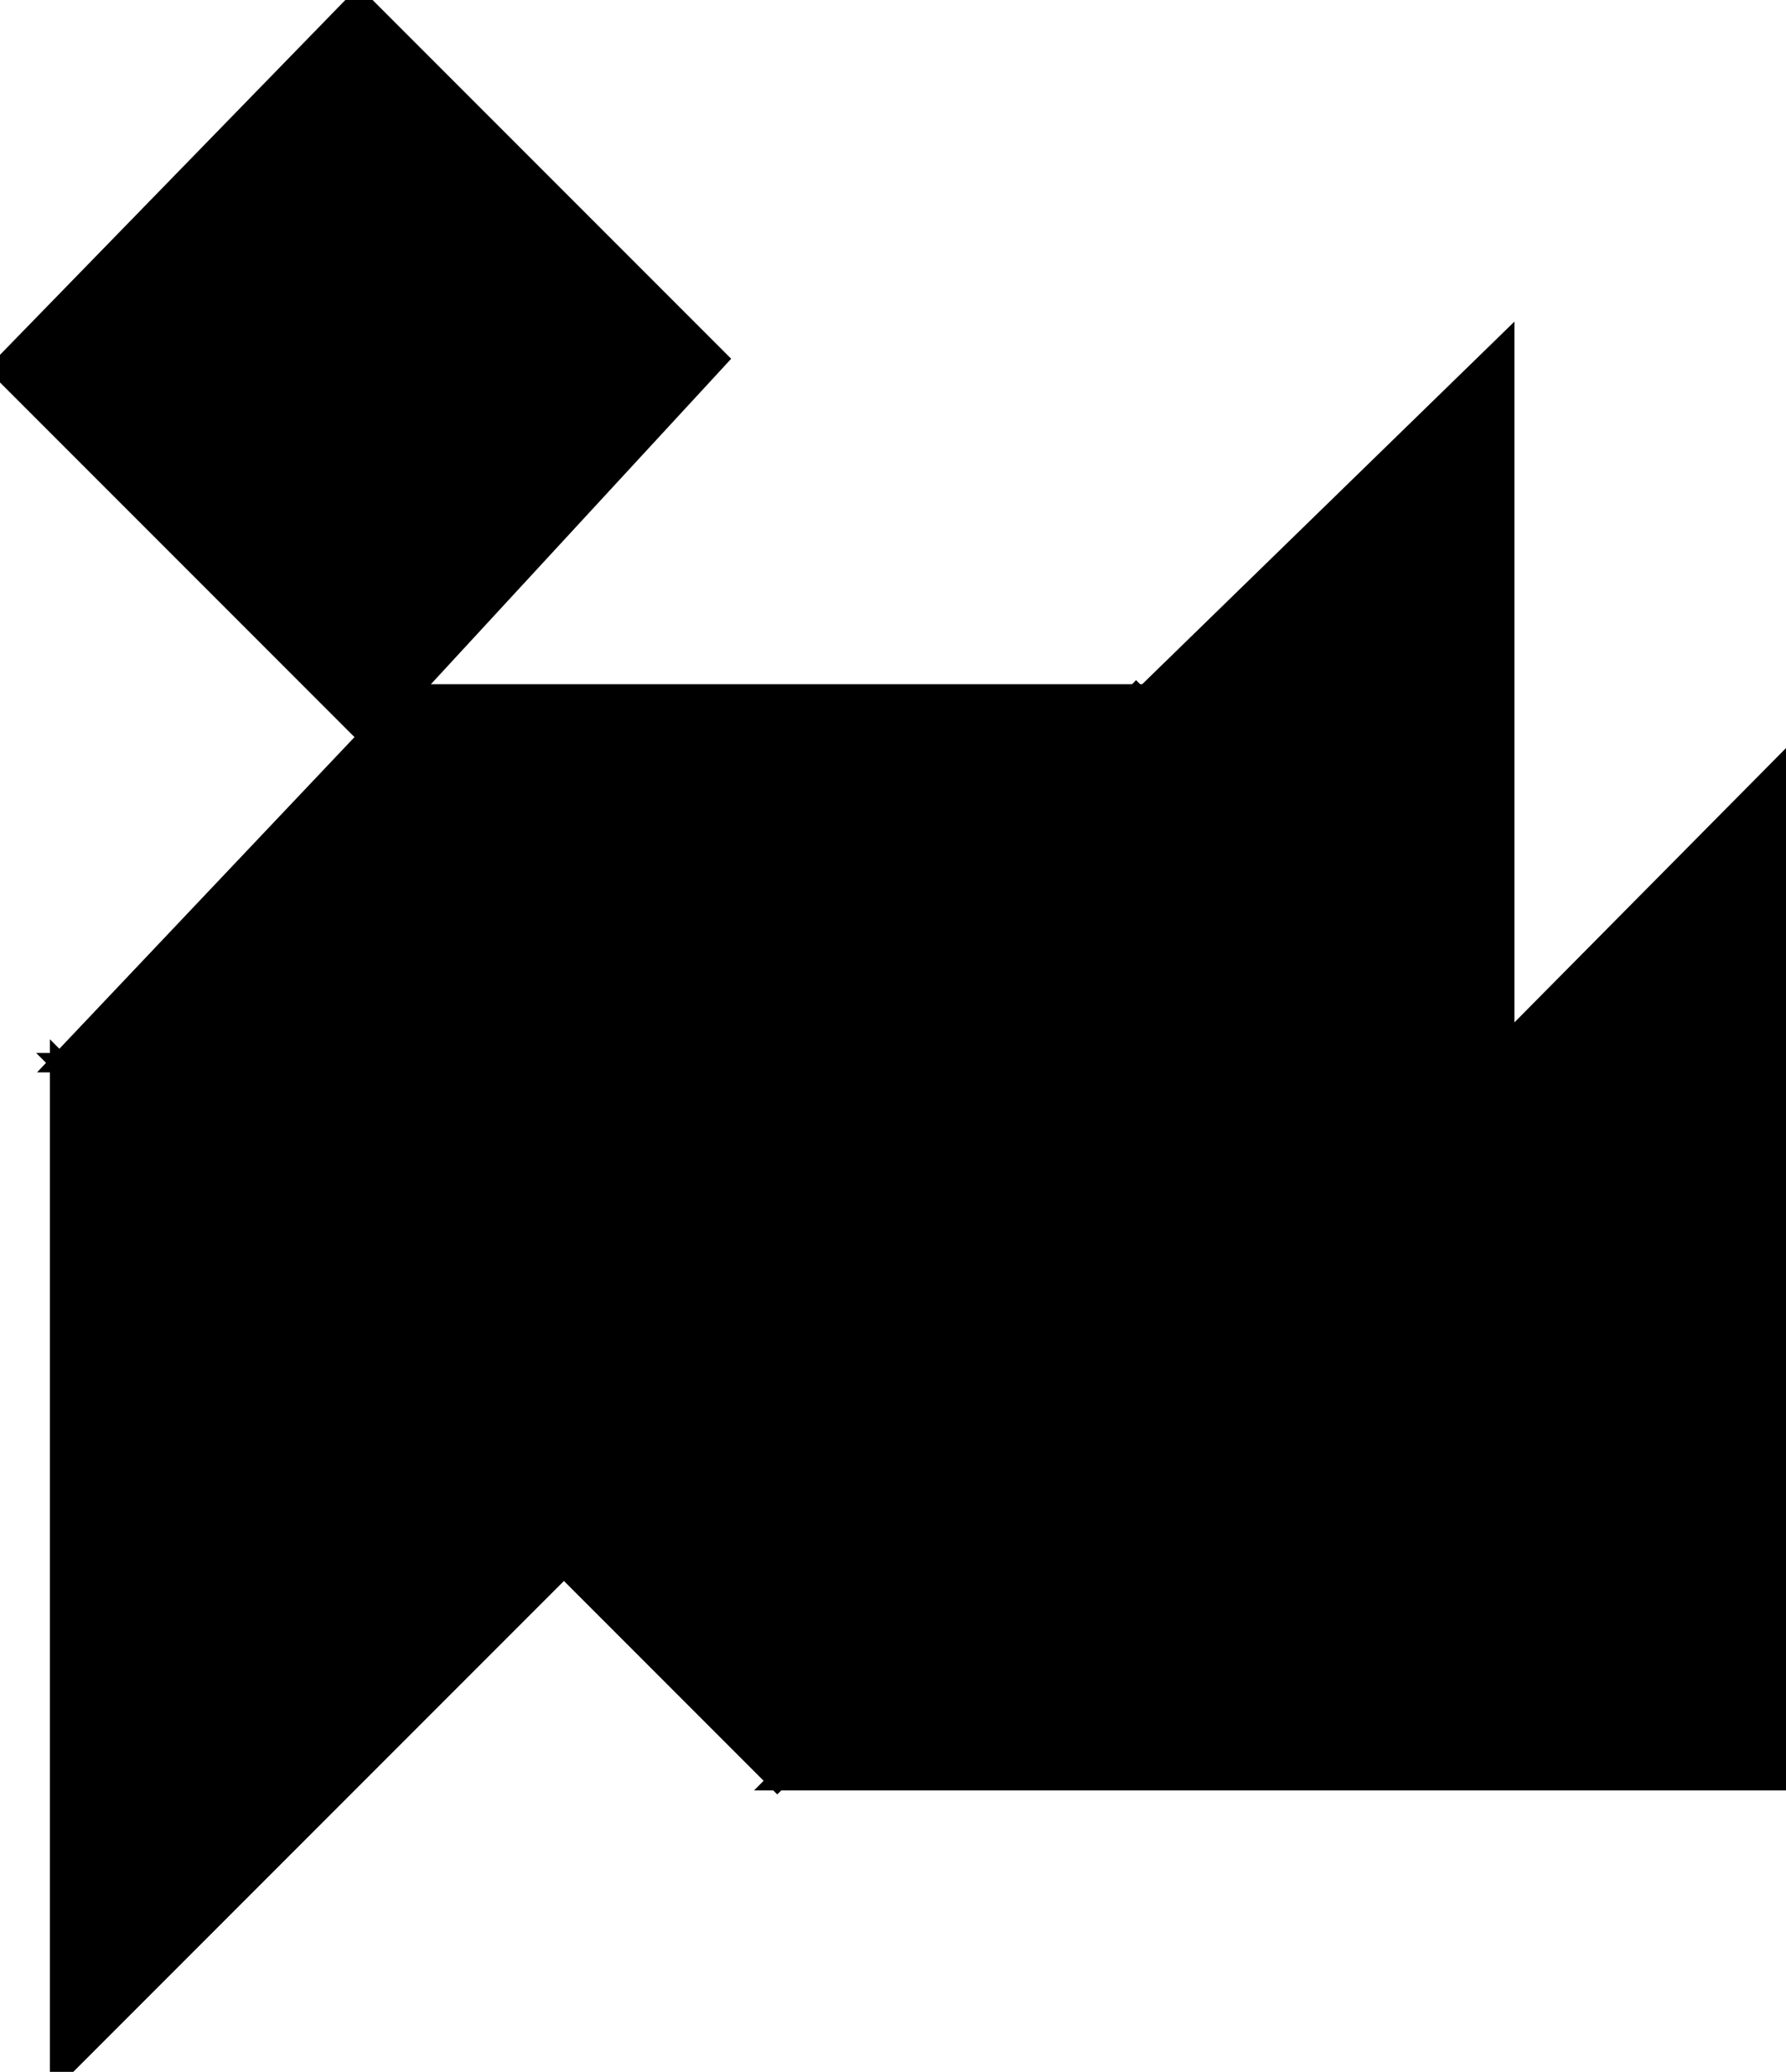<?xml version="1.0" encoding="utf-8"?>
<svg baseProfile="full" height="100%" version="1.1" viewBox="0 0 184.141 213.514" width="100%" xmlns="http://www.w3.org/2000/svg" xmlns:ev="http://www.w3.org/2001/xml-events" xmlns:xlink="http://www.w3.org/1999/xlink"><defs/><polygon fill="black" id="1" points="38.0,76.0 0.0,38.0 37.0,0.0 74.0,37.0" stroke="black" stroke-width="2"/><polygon fill="black" id="2" points="6.141,109.514 80.141,109.514 117.141,71.514 42.141,71.514" stroke="black" stroke-width="2"/><polygon fill="black" id="3" points="155.141,109.514 80.141,109.514 117.141,71.514" stroke="black" stroke-width="2"/><polygon fill="black" id="4" points="155.141,109.514 117.141,72.514 155.141,35.514" stroke="black" stroke-width="2"/><polygon fill="black" id="5" points="6.141,213.514 58.141,161.514 6.141,109.514" stroke="black" stroke-width="2"/><polygon fill="black" id="6" points="184.141,183.514 80.141,183.514 184.141,78.514" stroke="black" stroke-width="2"/><polygon fill="black" id="7" points="80.141,183.514 155.141,109.514 6.141,109.514" stroke="black" stroke-width="2"/></svg>
